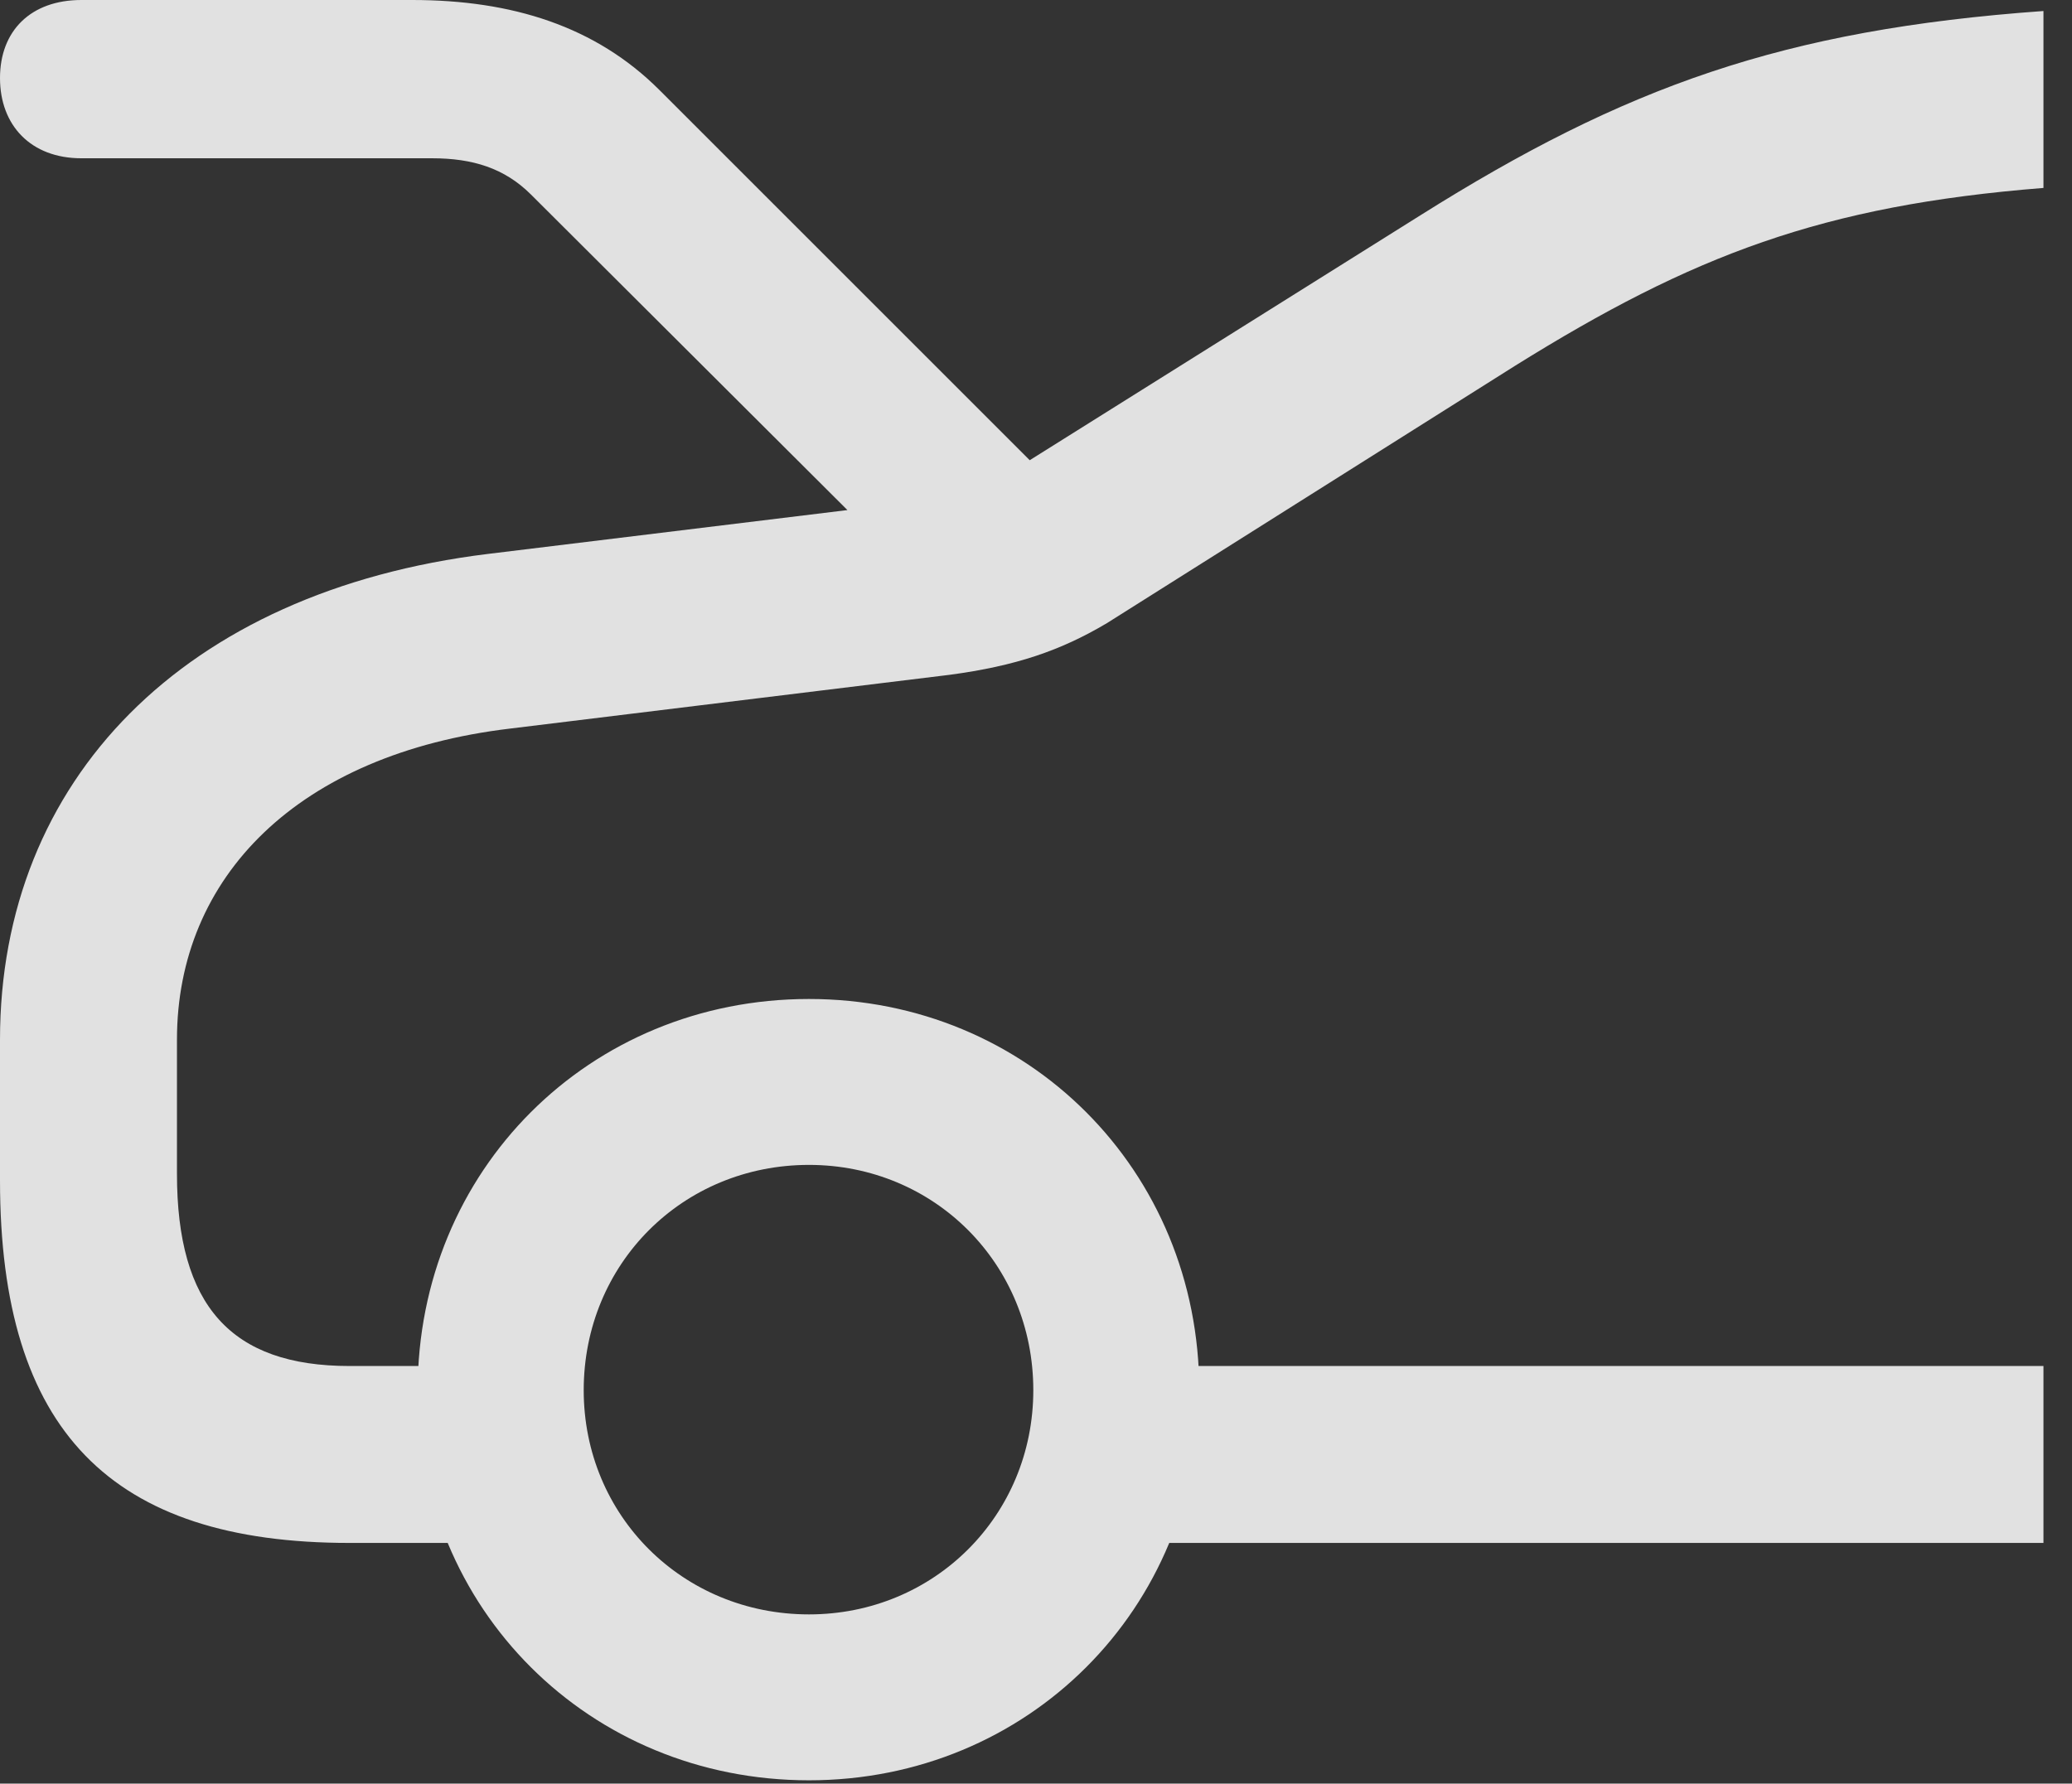 <?xml version="1.0" encoding="UTF-8"?>
<!--Generator: Apple Native CoreSVG 326-->
<!DOCTYPE svg
PUBLIC "-//W3C//DTD SVG 1.1//EN"
       "http://www.w3.org/Graphics/SVG/1.1/DTD/svg11.dtd">
<svg version="1.1" xmlns="http://www.w3.org/2000/svg" xmlns:xlink="http://www.w3.org/1999/xlink" viewBox="0 0 25.771 22.189">
 <rect x="0" y="0" width="25.771" height="22.189" fill="#333333" stroke="none"/>
 <g>
  <rect height="22.189" opacity="0" width="25.771" x="0" y="0"/>
  <path d="M25.416 2.338L25.416 0.137C22.176 0.369 20.207 1.08 17.664 2.68L12.127 6.152L6.07 6.891C2.283 7.355 0 9.707 0 12.934L0 14.684C0 17.801 1.381 19.195 4.348 19.195L6.303 19.195L6.303 16.994L4.348 16.994C2.871 16.994 2.201 16.242 2.201 14.602L2.201 12.934C2.201 10.91 3.705 9.379 6.344 9.064L11.812 8.395C12.633 8.285 13.193 8.094 13.768 7.752L18.84 4.553C21.055 3.172 22.668 2.557 25.416 2.338ZM25.416 19.195L25.416 16.994L13.48 16.994L13.48 19.195ZM10.062 22.148C12.783 22.148 14.916 20.016 14.916 17.295C14.916 14.56 12.783 12.428 10.062 12.428C7.328 12.428 5.195 14.56 5.195 17.295C5.195 20.016 7.328 22.148 10.062 22.148ZM10.062 20.084C8.49 20.084 7.26 18.854 7.26 17.295C7.26 15.723 8.49 14.492 10.062 14.492C11.621 14.492 12.852 15.723 12.852 17.295C12.852 18.854 11.621 20.084 10.062 20.084ZM1.012 1.969L5.373 1.969C5.879 1.969 6.275 2.092 6.604 2.42L11.457 7.26L13.316 6.234L8.203 1.121C7.41 0.328 6.371 0 5.127 0L1.012 0C0.383 0 0 0.383 0 0.971C0 1.559 0.383 1.969 1.012 1.969Z" fill="white" fill-opacity="0.85"/>
 </g>
</svg>

